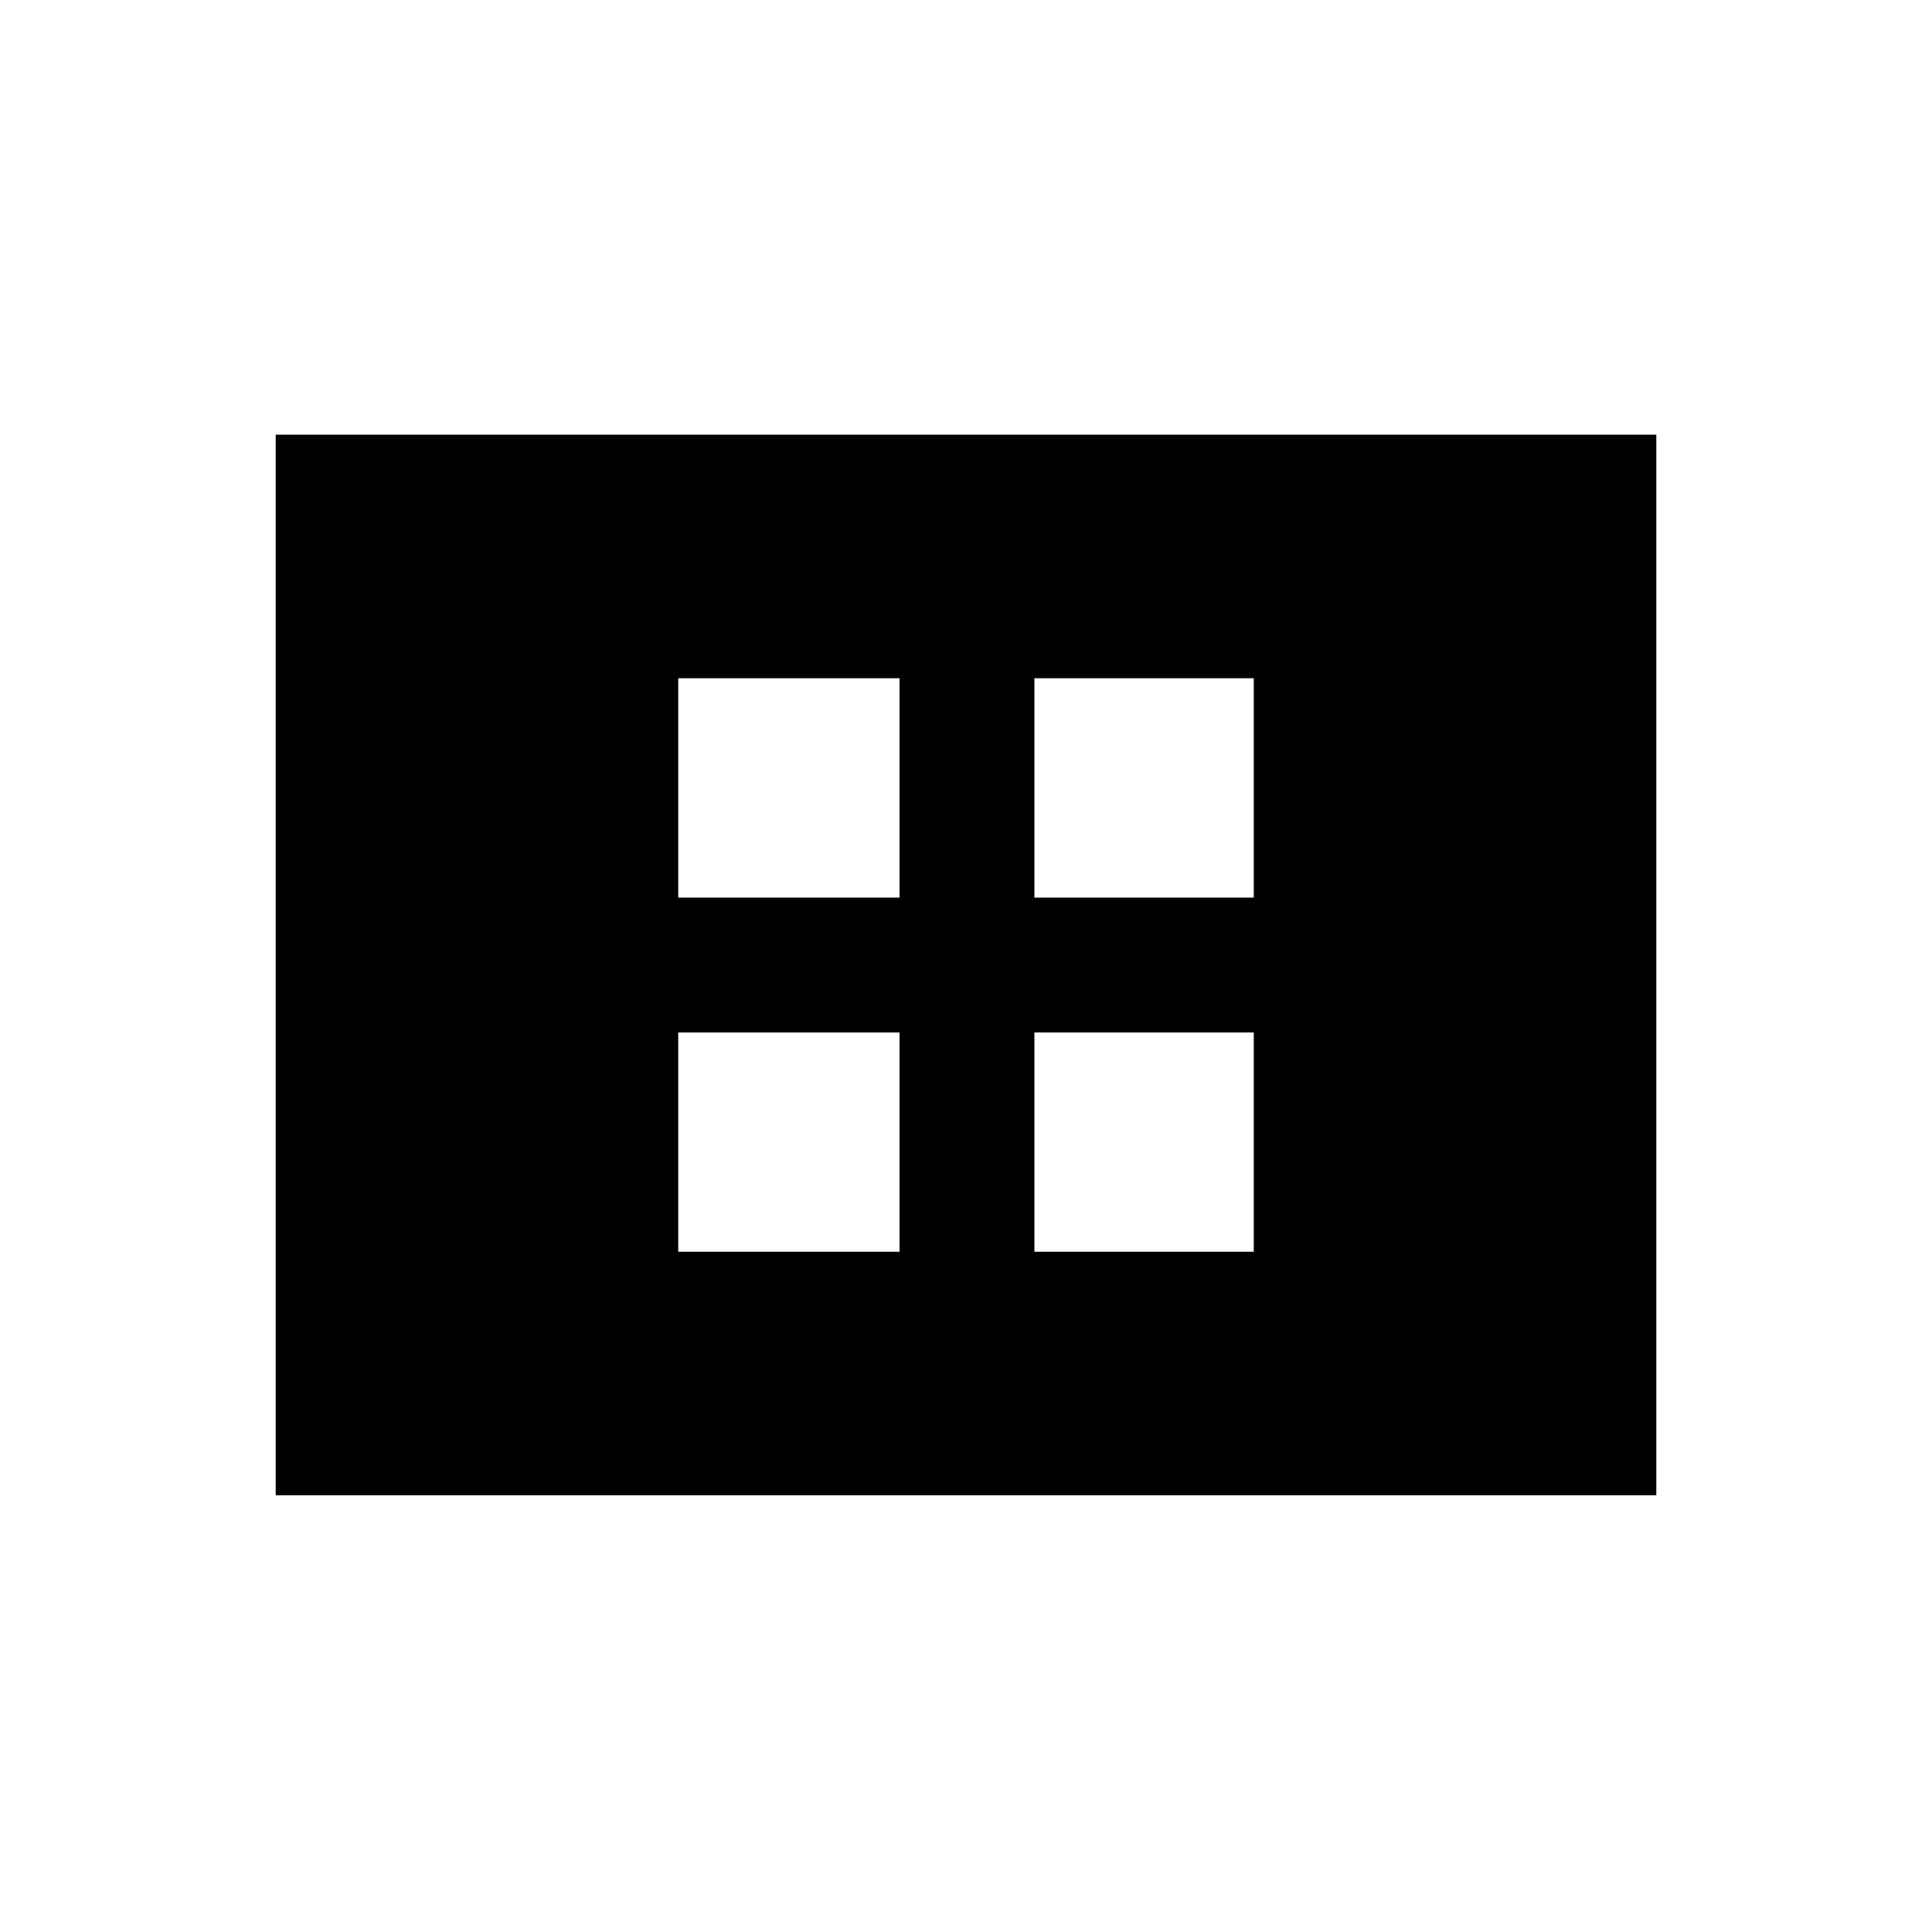 <svg xmlns="http://www.w3.org/2000/svg" height="20" width="20"><path d="M7.021 9.292h2.291V7.021H7.021Zm3.687 0h2.271V7.021h-2.271Zm-3.687 3.666h2.291v-2.27H7.021Zm3.687 0h2.271v-2.27h-2.271Zm-7.854 2.521V4.5h14.292v10.979Z"/></svg>